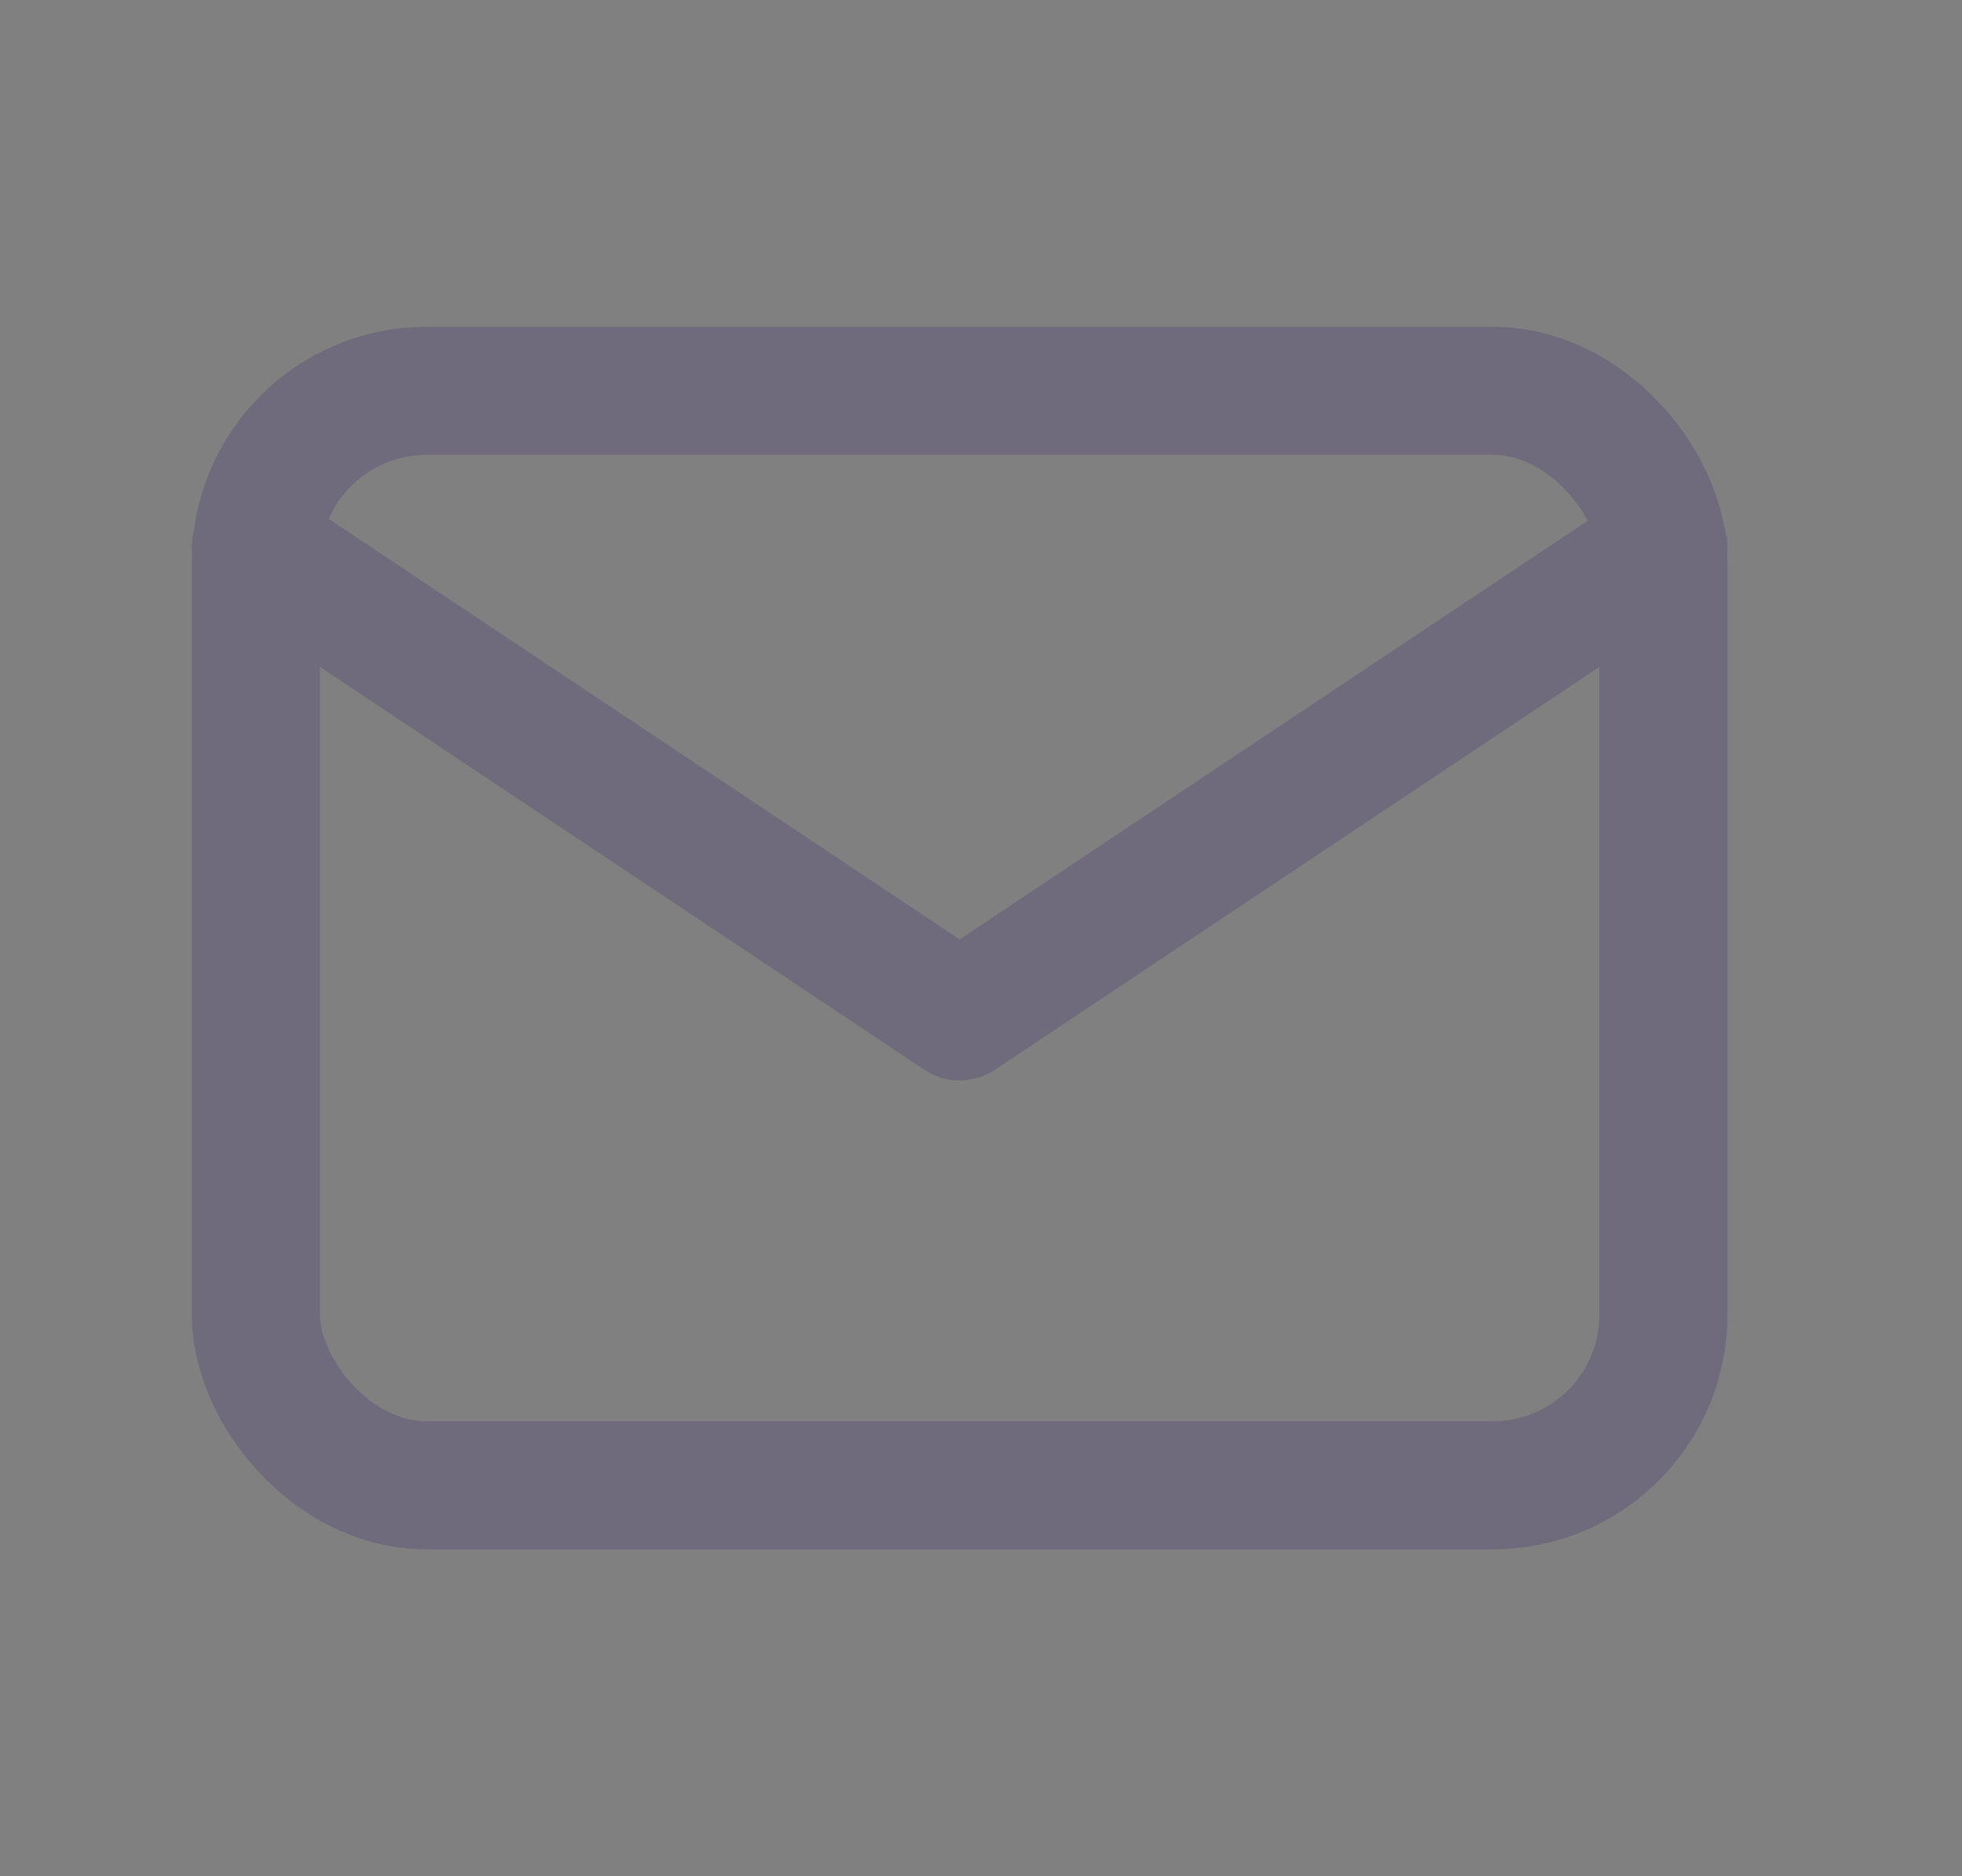 <svg width="23" height="22" viewBox="0 0 23 22" fill="none" xmlns="http://www.w3.org/2000/svg">
<rect x="0" y="0" width="23" height="22" fill="#808080" stroke="none"/>
<rect x="3" y="4.583" width="16.5" height="12.833" rx="2" stroke="#4B465C" stroke-width="1.5" stroke-linecap="round" stroke-linejoin="round"/>
<rect x="3" y="4.583" width="16.5" height="12.833" rx="2" stroke="white" stroke-opacity="0.2" stroke-width="1.5" stroke-linecap="round" stroke-linejoin="round"/>
<path d="M3 6.417L11.25 11.917L19.5 6.417" stroke="#4B465C" stroke-width="1.5" stroke-linecap="round" stroke-linejoin="round"/>
<path d="M3 6.417L11.25 11.917L19.5 6.417" stroke="white" stroke-opacity="0.2" stroke-width="1.5" stroke-linecap="round" stroke-linejoin="round"/>
</svg>
